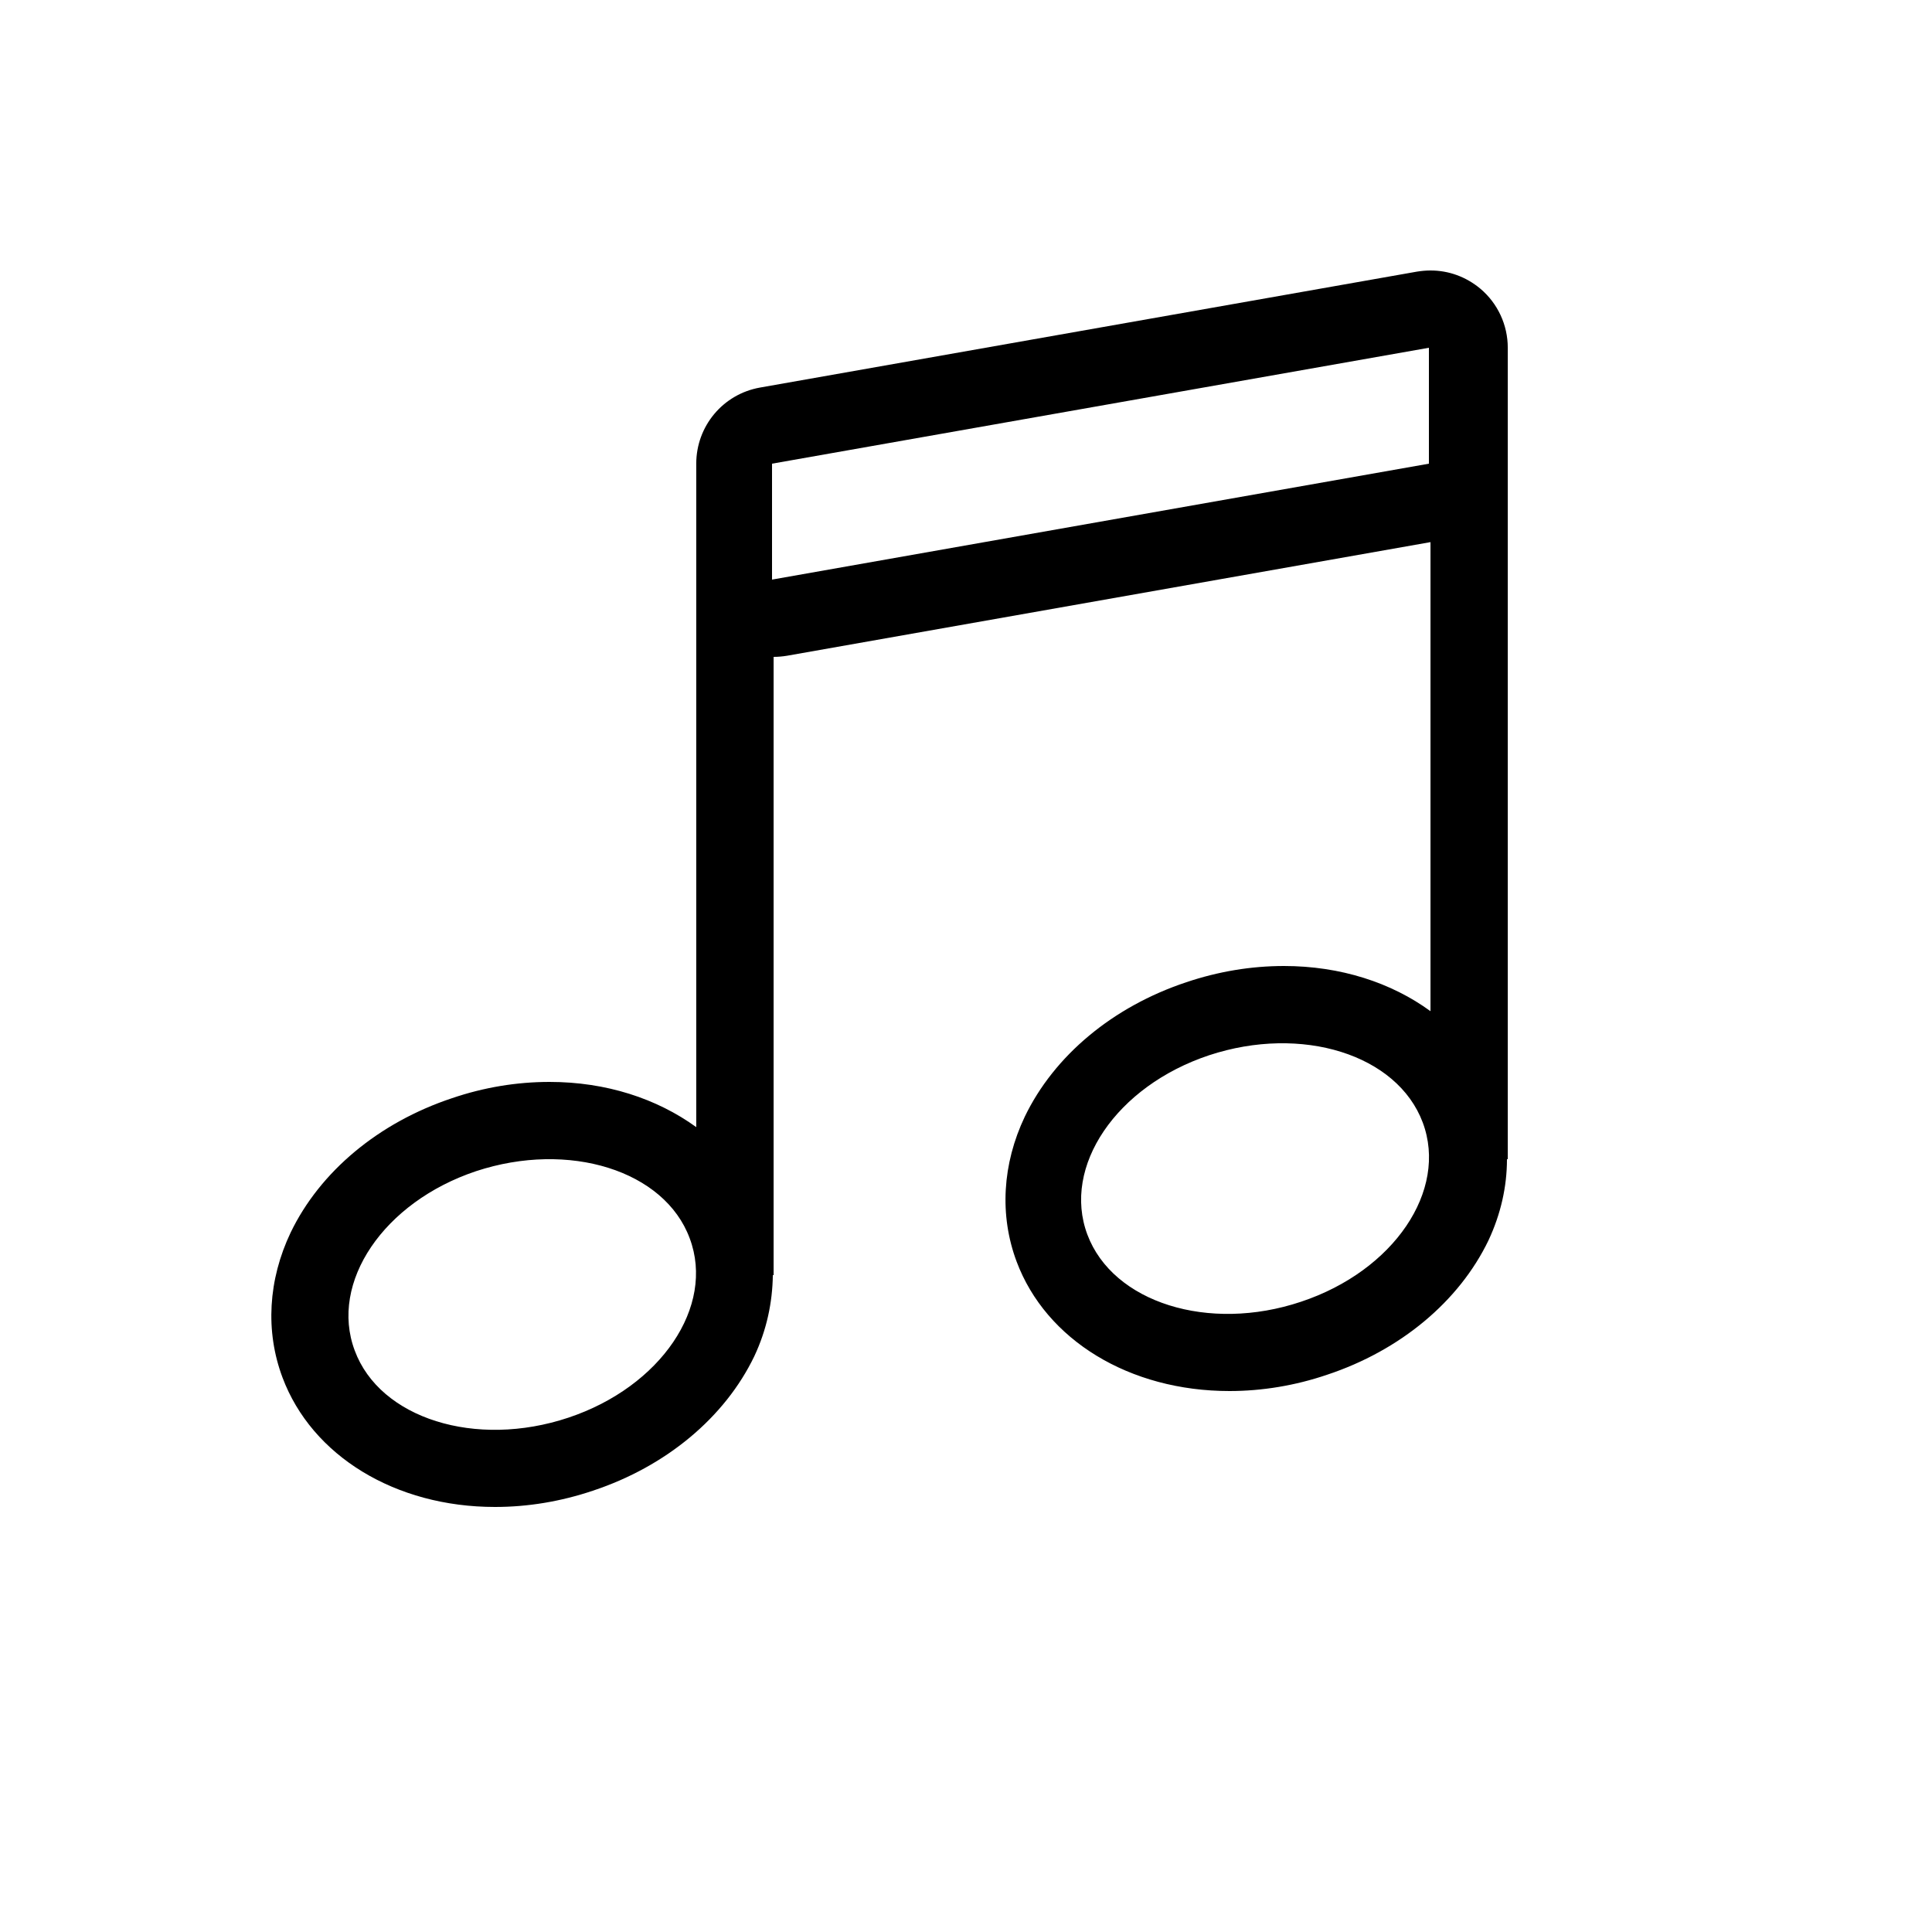 <?xml version="1.0" encoding="utf-8"?>
<!-- Generator: Adobe Illustrator 16.0.0, SVG Export Plug-In . SVG Version: 6.00 Build 0)  -->
<!DOCTYPE svg PUBLIC "-//W3C//DTD SVG 1.1//EN" "http://www.w3.org/Graphics/SVG/1.1/DTD/svg11.dtd">
<svg version="1.1" id="Layer_1" xmlns="http://www.w3.org/2000/svg" xmlns:xlink="http://www.w3.org/1999/xlink" x="0px" y="0px"
	 width="50px" height="50px" viewBox="0 0 50 50" enable-background="new 0 0 50 50" xml:space="preserve">
<g>
	<path d="M38.311,7.471C37.939,7.161,37.49,7,37.021,7c-0.11,0-0.229,0.01-0.352,0.03l-17,3c-0.96,0.17-1.65,1-1.65,1.97v2v1v14.17
		C17,28.432,15.69,28,14.221,28c-0.85,0-1.7,0.141-2.52,0.42c-1.9,0.631-3.42,1.9-4.18,3.48c-0.58,1.221-0.66,2.551-0.21,3.75
		c0.76,2.029,2.92,3.35,5.5,3.35c0.85,0,1.7-0.141,2.53-0.42c1.9-0.629,3.42-1.9,4.18-3.48c0.32-0.68,0.47-1.389,0.48-2.1h0.02V17
		c0.11,0,0.23-0.01,0.35-0.03l16.65-2.94v12.14c-1.01-0.739-2.33-1.17-3.791-1.17c-0.85,0-1.699,0.141-2.528,0.42
		c-1.9,0.631-3.421,1.9-4.181,3.48c-0.58,1.221-0.66,2.551-0.211,3.75C27.07,34.68,29.23,36,31.82,36c0.84,0,1.699-0.141,2.52-0.42
		c1.9-0.629,3.422-1.9,4.182-3.48C38.84,31.42,39,30.711,39,30h0.021V12v-1V9C39.021,8.411,38.762,7.851,38.311,7.471z
		 M14.71,36.689c-2.4,0.801-4.88,0.021-5.53-1.738c-0.66-1.762,0.75-3.842,3.14-4.641c2.4-0.791,4.88-0.021,5.53,1.739
		C18.511,33.811,17.101,35.891,14.71,36.689z M36.98,11v1l-17,3v-1v-2l17-3V11z M33.67,33.689c-2.391,0.801-4.869,0.021-5.529-1.738
		c-0.66-1.762,0.75-3.842,3.15-4.641c2.398-0.791,4.869-0.021,5.529,1.739C37.48,30.811,36.07,32.891,33.67,33.689z"/>
</g>
</svg>
